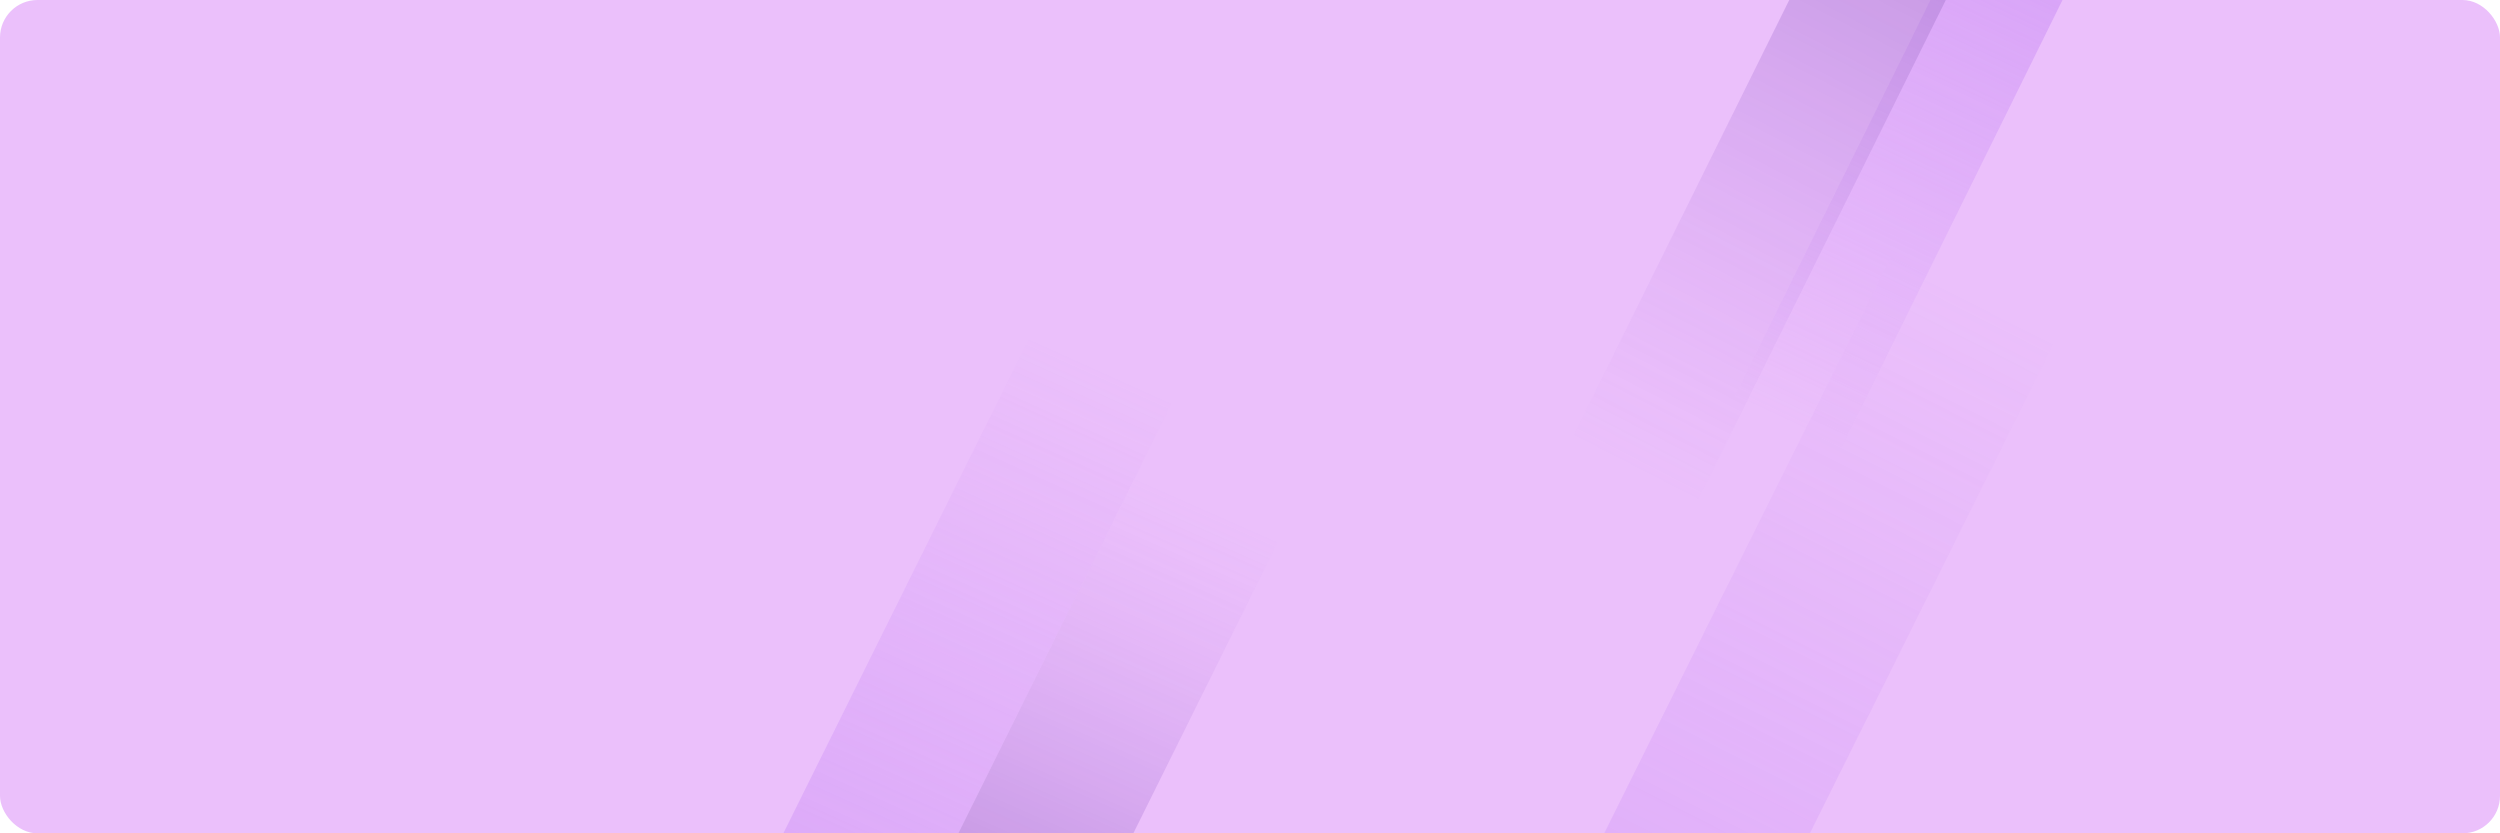 <svg xmlns="http://www.w3.org/2000/svg" width="600" height="200" viewBox="0 0 600 200">
    <defs>
        <linearGradient id="zart1se57a" x1="39.105%" x2="-2.767%" y1="13.169%" y2="131.793%">
            <stop offset="0%" stop-color="#BC79F4" stop-opacity="0"/>
            <stop offset="100%" stop-color="#BC79F4"/>
        </linearGradient>
        <linearGradient id="it9p42ncxb" x1="28.8%" x2="-7.505%" y1="37.86%" y2="142.889%">
            <stop offset="0%" stop-color="#BC79F4" stop-opacity="0"/>
            <stop offset="100%" stop-color="#2D0075"/>
            <stop offset="100%" stop-color="#BC79F4"/>
        </linearGradient>
        <linearGradient id="hmrngm0sjc" x1="26.038%" x2="67.864%" y1="93.333%" y2="-20.26%">
            <stop offset="0%" stop-color="#BC79F4" stop-opacity="0"/>
            <stop offset="100%" stop-color="#BC79F4"/>
        </linearGradient>
        <linearGradient id="kpyqa5o7xd" x1="14.463%" x2="80.781%" y1="82.181%" y2="-81.651%">
            <stop offset="0%" stop-color="#BC79F4" stop-opacity="0"/>
            <stop offset="100%" stop-color="#2D0075"/>
        </linearGradient>
        <linearGradient id="ifu519aq8e" x1="39.049%" x2="-28.593%" y1="13.169%" y2="181.306%">
            <stop offset="0%" stop-color="#BC79F4" stop-opacity="0"/>
            <stop offset="100%" stop-color="#BC79F4"/>
        </linearGradient>
    </defs>
    <g fill="none" fill-rule="evenodd">
        <g>
            <g transform="translate(-20 -158) translate(20 158)">
                <rect width="600" height="200" fill="#EBC0FB" rx="9"/>
                <g opacity=".406">
                    <path fill="url(#zart1se57a)" d="M72 55L114 55 42 200 0 200z" transform="translate(188)"/>
                    <path fill="url(#it9p42ncxb)" d="M114 55L156 55 84 200 42 200z" transform="translate(188)"/>
                    <path fill="url(#hmrngm0sjc)" d="M275.316 0L307 0 252.684 110 221 110z" transform="translate(188)"/>
                    <path fill="url(#kpyqa5o7xd)" d="M241.421 0L279 0 214.579 130 177 130z" transform="translate(188)"/>
                    <path fill="url(#ifu519aq8e)" d="M281.632 30L331 30 246.368 200 197 200z" transform="translate(188)"/>
                </g>
            </g>
        </g>
    </g>
</svg>
